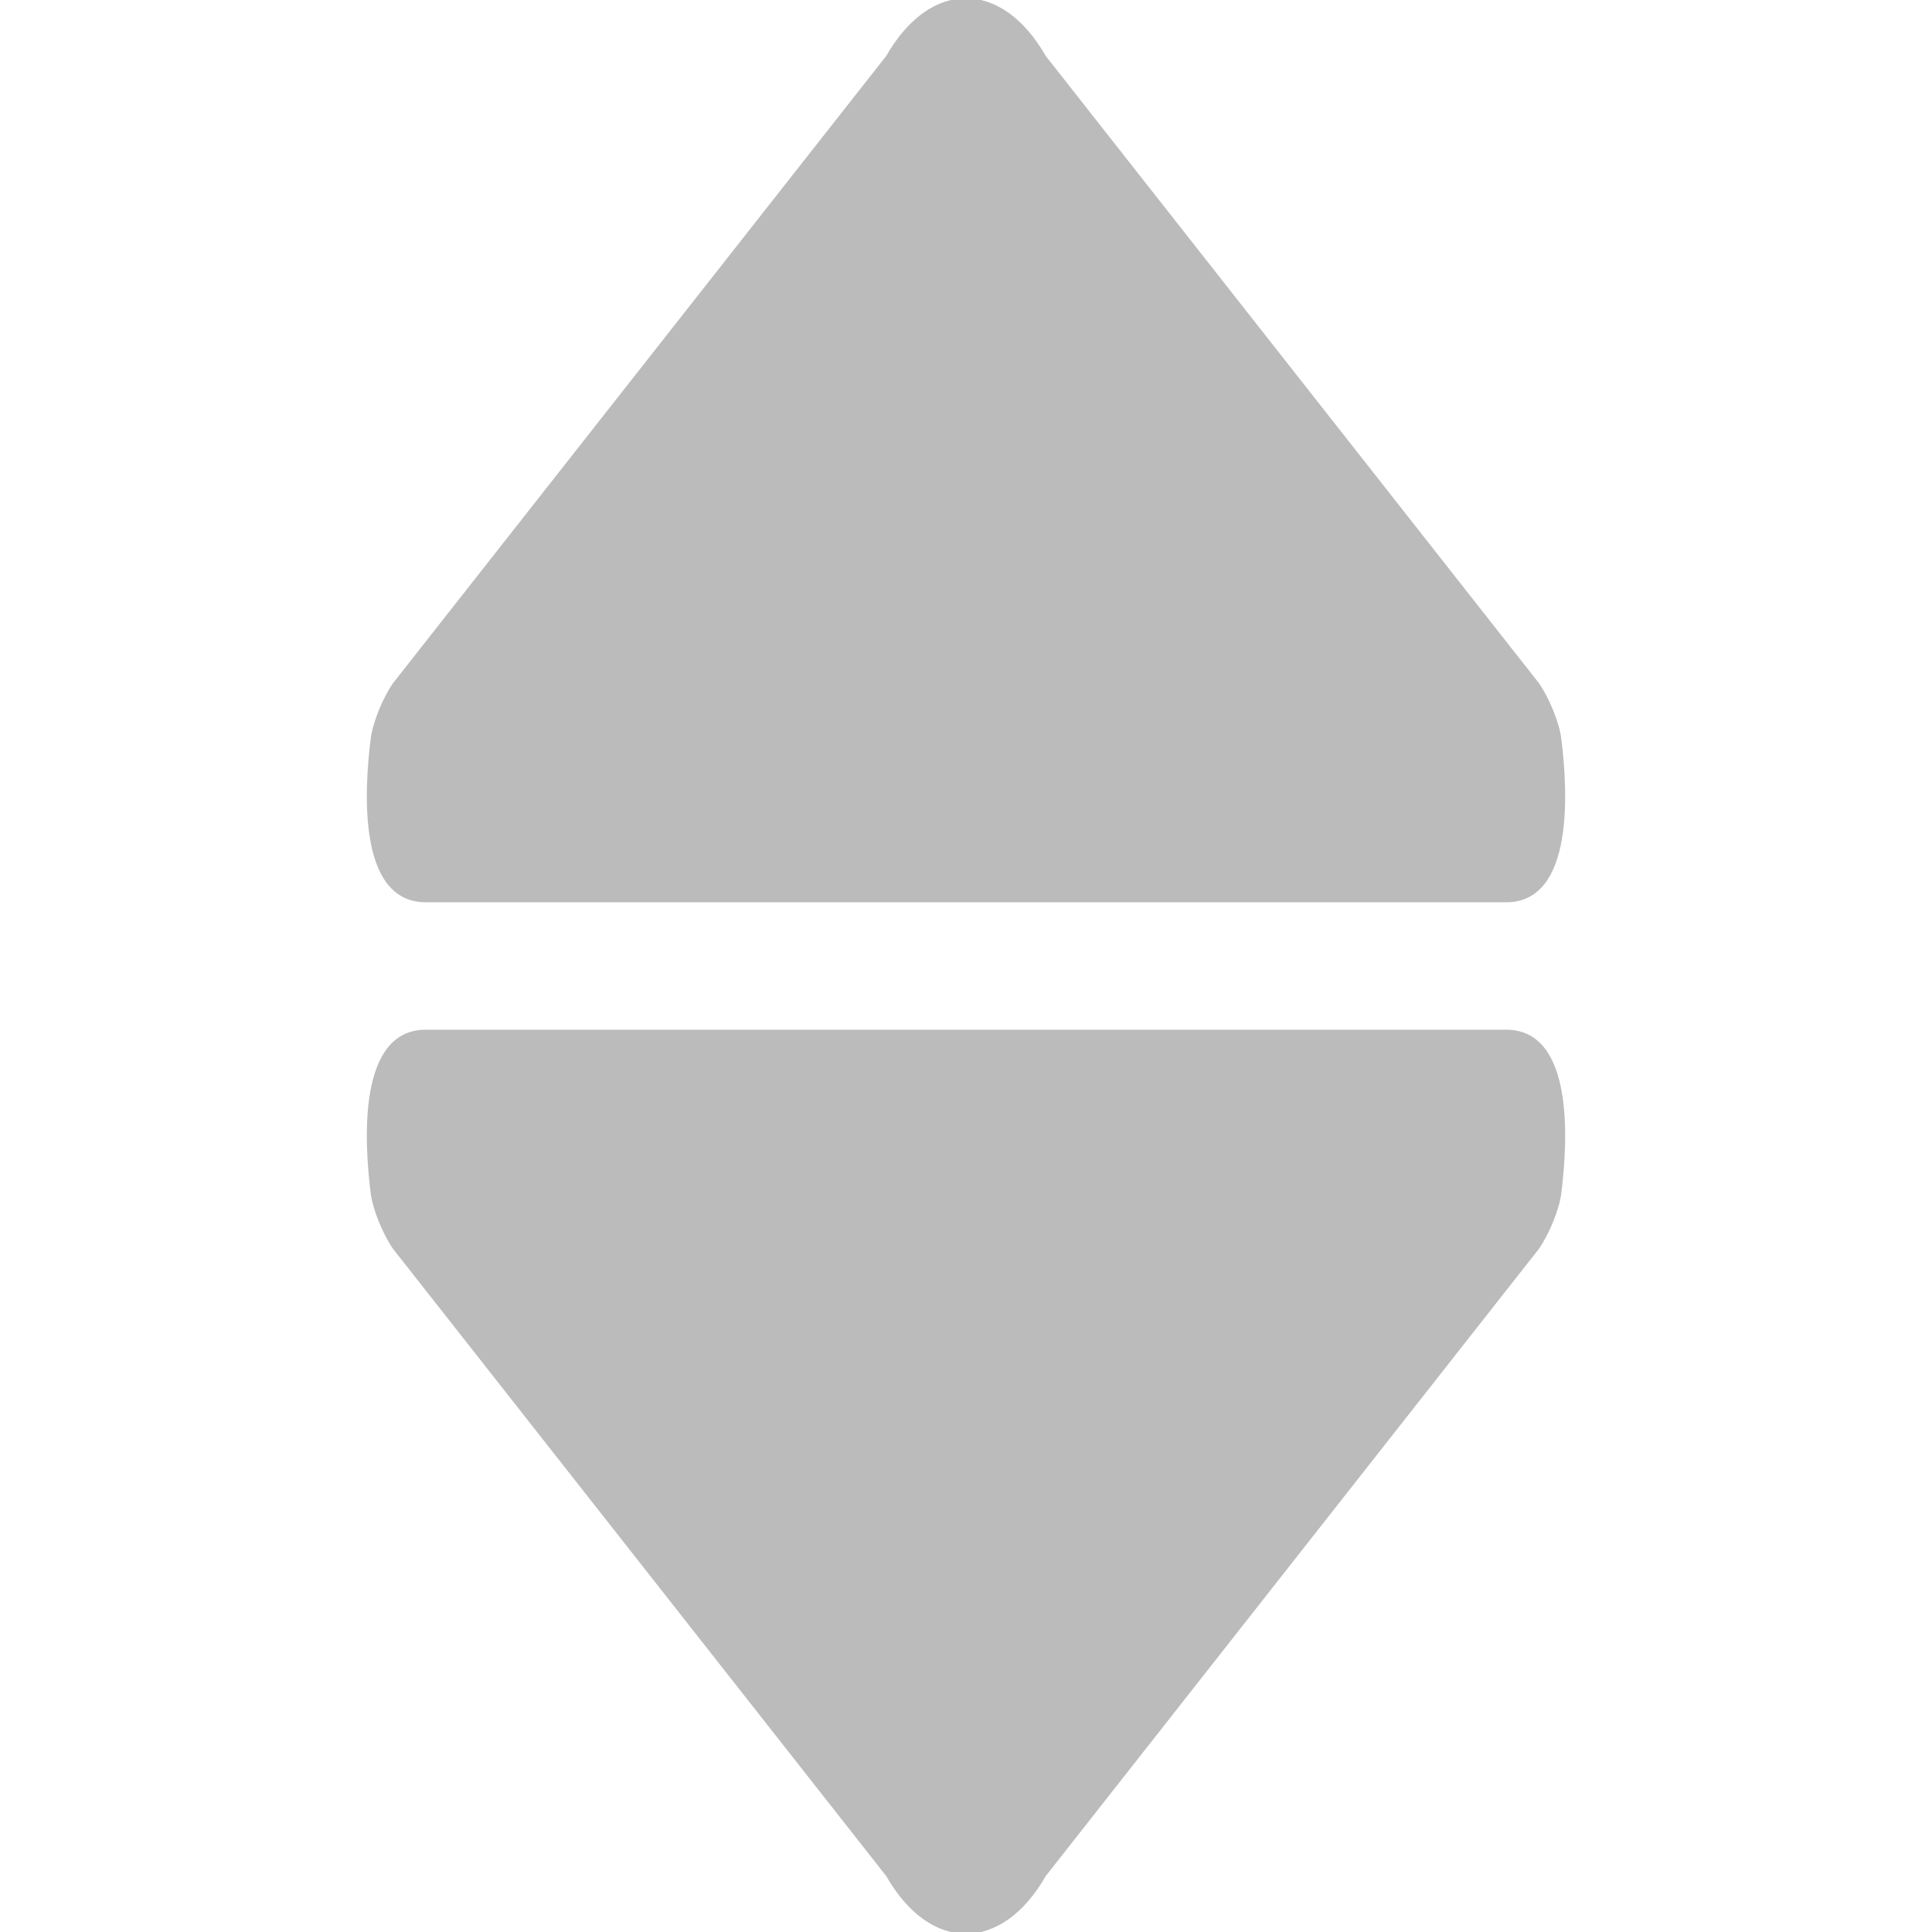 <!DOCTYPE svg PUBLIC "-//W3C//DTD SVG 1.1//EN" "http://www.w3.org/Graphics/SVG/1.1/DTD/svg11.dtd">

<!-- Uploaded to: SVG Repo, www.svgrepo.com, Transformed by: SVG Repo Mixer Tools -->
<svg fill="#bbb" version="1.1" id="Capa_1" xmlns="http://www.w3.org/2000/svg" xmlns:xlink="http://www.w3.org/1999/xlink" width="12px" height="12px" viewBox="0 0 562.392 562.391" xml:space="preserve" stroke="#bbb">

<g id="SVGRepo_bgCarrier" stroke-width="0"/>

<g id="SVGRepo_tracerCarrier" stroke-linecap="round" stroke-linejoin="round"/>

<g id="SVGRepo_iconCarrier"> <g> <g> <path d="M123.89,262.141h314.604c19.027,0,17.467-31.347,15.496-47.039c-0.605-4.841-3.636-11.971-6.438-15.967L303.965,16.533 c-12.577-22.044-32.968-22.044-45.551,0L114.845,199.111c-2.803,3.996-5.832,11.126-6.438,15.967 C106.43,230.776,104.863,262.141,123.89,262.141z"/> <path d="M114.845,363.274l143.569,182.584c12.577,22.044,32.968,22.044,45.551,0l143.587-182.609 c2.804-3.996,5.826-11.119,6.438-15.967c1.971-15.691,3.531-47.038-15.496-47.038H123.89c-19.027,0-17.46,31.365-15.483,47.062 C109.019,352.147,112.042,359.277,114.845,363.274z"/> </g> </g> </g>

</svg>